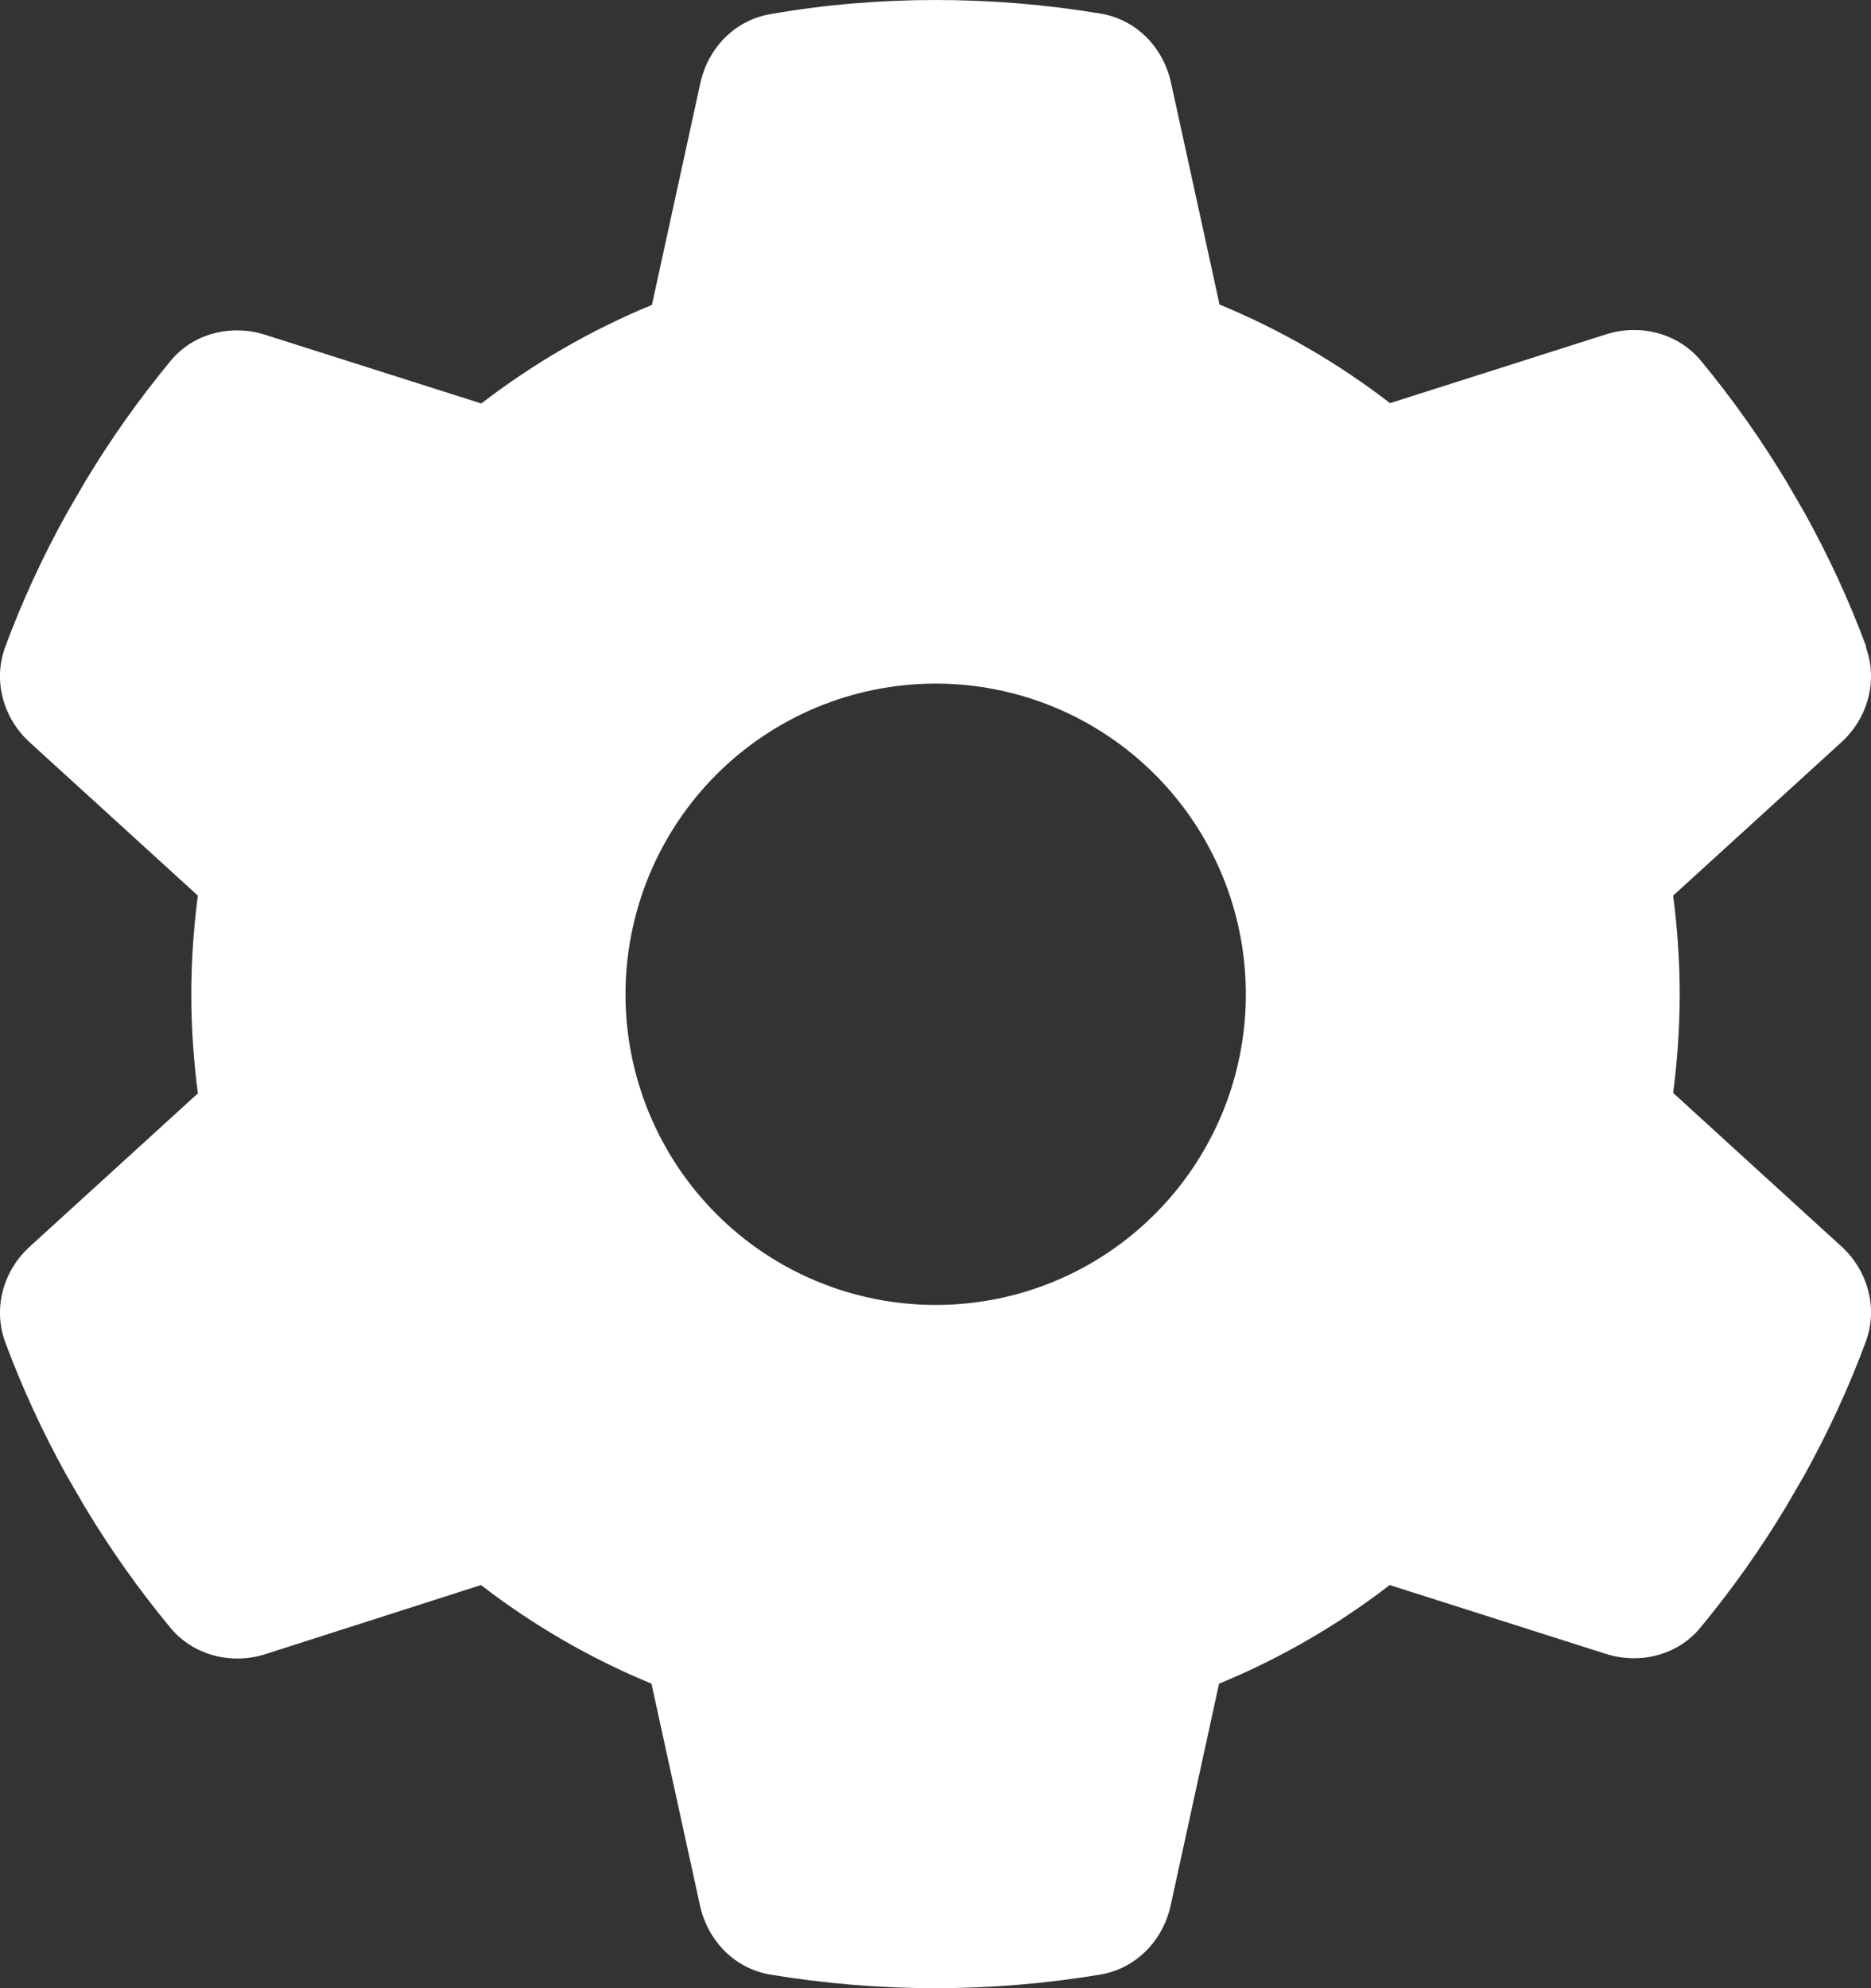 <svg width="16" height="17" viewBox="0 0 16 17" fill="none" xmlns="http://www.w3.org/2000/svg">
<rect x="0" y="0" width="16" height="17" fill="#333333" stroke="none"/>
<path d="M15.956 5.533C16.062 5.822 15.972 6.144 15.743 6.35L14.308 7.658C14.344 7.934 14.364 8.216 14.364 8.502C14.364 8.787 14.344 9.07 14.308 9.345L15.743 10.654C15.972 10.86 16.062 11.182 15.956 11.471C15.81 11.866 15.634 12.244 15.432 12.61L15.276 12.879C15.057 13.244 14.812 13.589 14.543 13.915C14.348 14.154 14.023 14.234 13.731 14.141L11.884 13.553C11.44 13.895 10.949 14.181 10.425 14.396L10.011 16.293C9.945 16.595 9.712 16.834 9.407 16.884C8.95 16.96 8.479 17 7.998 17C7.518 17 7.047 16.96 6.589 16.884C6.284 16.834 6.052 16.595 5.986 16.293L5.571 14.396C5.048 14.181 4.557 13.895 4.113 13.553L2.269 14.144C1.977 14.237 1.652 14.154 1.457 13.918C1.188 13.593 0.943 13.247 0.724 12.882L0.568 12.613C0.366 12.248 0.19 11.869 0.044 11.474C-0.062 11.185 0.028 10.863 0.257 10.657L1.692 9.349C1.656 9.07 1.636 8.787 1.636 8.502C1.636 8.216 1.656 7.934 1.692 7.658L0.257 6.35C0.028 6.144 -0.062 5.822 0.044 5.533C0.19 5.138 0.366 4.759 0.568 4.394L0.724 4.125C0.943 3.759 1.188 3.414 1.457 3.088C1.652 2.849 1.977 2.77 2.269 2.863L4.116 3.45C4.56 3.108 5.051 2.823 5.575 2.607L5.989 0.711C6.055 0.408 6.288 0.169 6.593 0.12C7.05 0.04 7.521 0 8.002 0C8.482 0 8.953 0.04 9.411 0.116C9.716 0.166 9.948 0.405 10.014 0.707L10.429 2.604C10.953 2.82 11.443 3.105 11.887 3.447L13.734 2.859C14.026 2.766 14.351 2.849 14.546 3.085C14.815 3.411 15.06 3.756 15.279 4.121L15.435 4.39C15.637 4.756 15.813 5.134 15.959 5.529L15.956 5.533ZM8.002 11.158C8.705 11.158 9.38 10.879 9.877 10.38C10.375 9.882 10.654 9.206 10.654 8.502C10.654 7.797 10.375 7.121 9.877 6.623C9.38 6.125 8.705 5.845 8.002 5.845C7.298 5.845 6.624 6.125 6.126 6.623C5.629 7.121 5.349 7.797 5.349 8.502C5.349 9.206 5.629 9.882 6.126 10.38C6.624 10.879 7.298 11.158 8.002 11.158Z" fill="white"/>
</svg>
